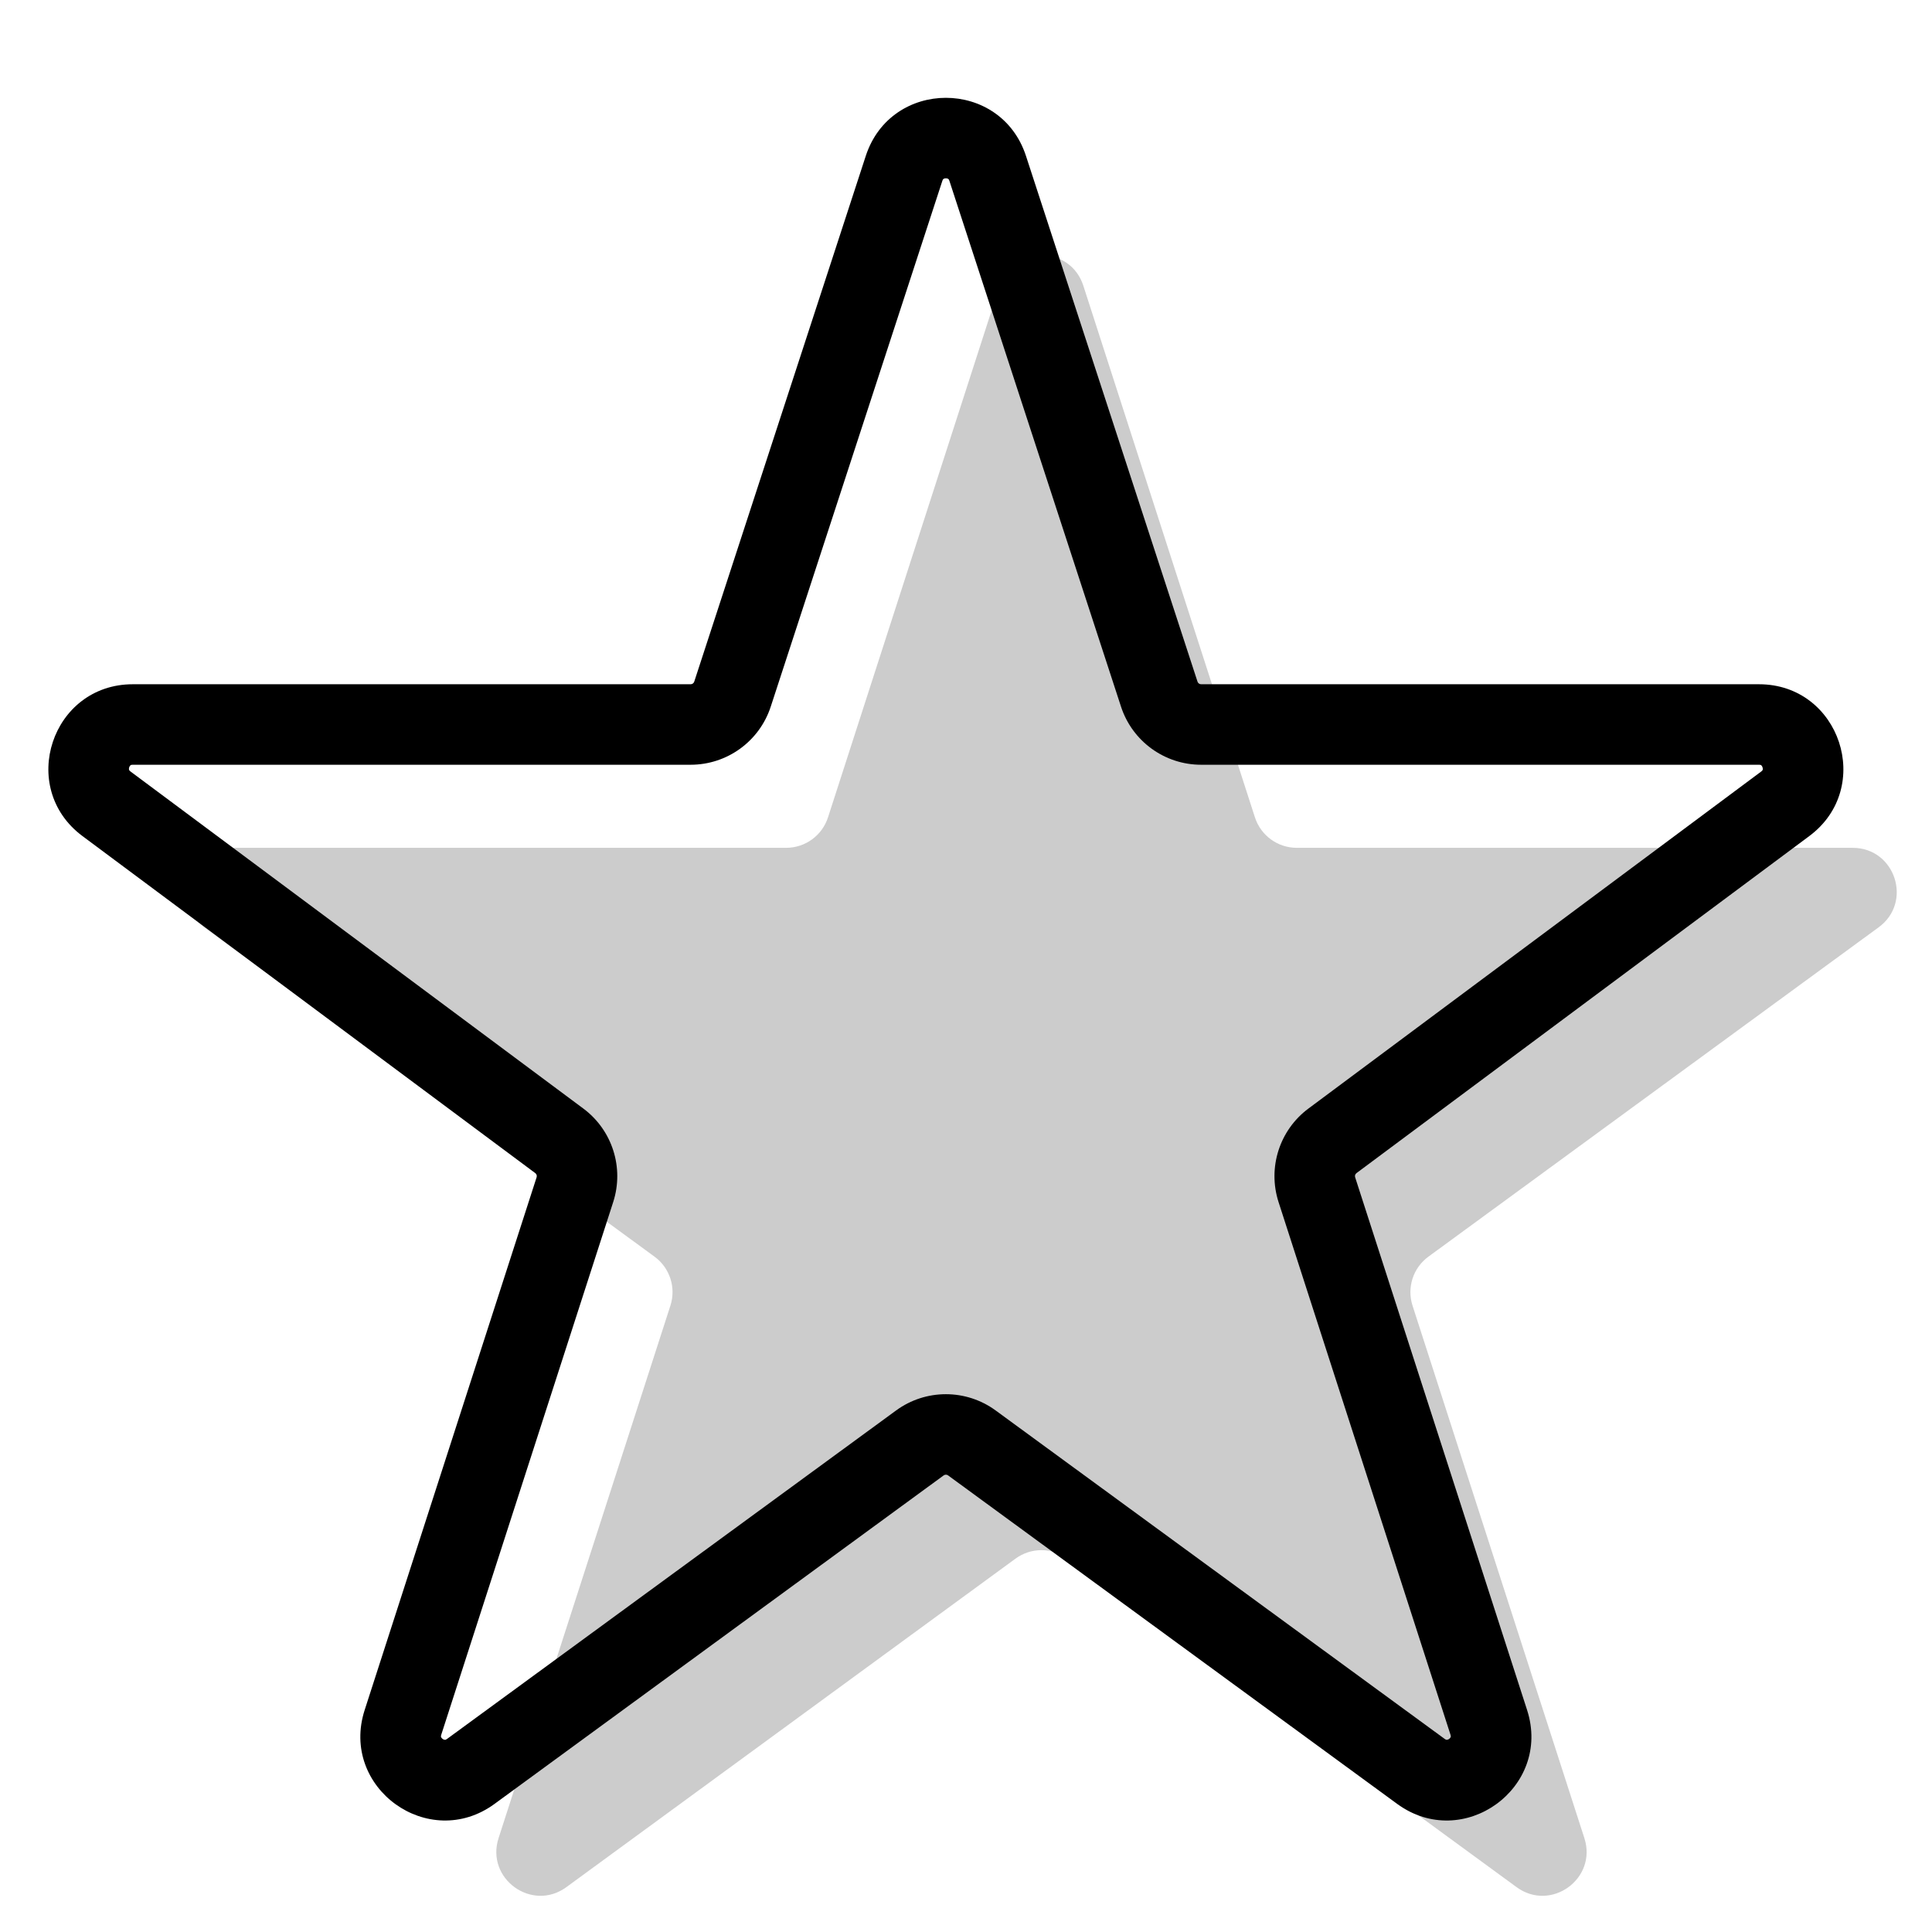 <svg width="48" height="48" viewBox="0 0 48 48" fill="none" xmlns="http://www.w3.org/2000/svg">
<path opacity="0.2" d="M24.835 7.098C25.161 6.088 26.589 6.088 26.915 7.098L31.178 20.306C31.324 20.758 31.744 21.064 32.218 21.064H46.029C47.086 21.064 47.528 22.415 46.674 23.039L35.489 31.221C35.108 31.499 34.949 31.99 35.094 32.438L39.363 45.667C39.689 46.675 38.533 47.511 37.678 46.885L26.52 38.724C26.136 38.443 25.614 38.443 25.23 38.724L14.072 46.885C13.217 47.511 12.061 46.675 12.387 45.667L16.656 32.438C16.801 31.99 16.642 31.499 16.261 31.221L5.076 23.039C4.222 22.415 4.664 21.064 5.721 21.064H19.532C20.006 21.064 20.426 20.758 20.572 20.306L24.835 7.098Z" fill="black"/>
<path fill-rule="evenodd" clip-rule="evenodd" d="M21.51 3.874C22.138 1.949 24.862 1.949 25.49 3.874L29.752 16.936C29.765 16.974 29.8 17 29.841 17H43.701C45.716 17 46.568 19.569 44.951 20.772L33.701 29.146C33.669 29.17 33.656 29.211 33.668 29.249L37.94 42.485C38.563 44.416 36.35 46.015 34.712 44.817L23.555 36.656C23.522 36.632 23.478 36.632 23.445 36.656L12.287 44.817C10.65 46.015 8.437 44.416 9.06 42.485L13.332 29.249C13.344 29.211 13.331 29.17 13.299 29.146L2.049 20.772C0.432 19.569 1.284 17 3.299 17H17.159C17.2 17 17.235 16.974 17.248 16.936L21.51 3.874ZM23.43 4.456C23.427 4.46 23.419 4.471 23.412 4.494L19.149 17.556C18.868 18.417 18.065 19 17.159 19H3.299C3.275 19 3.262 19.004 3.257 19.005C3.251 19.007 3.247 19.009 3.243 19.012C3.235 19.019 3.22 19.035 3.21 19.064C3.201 19.092 3.203 19.114 3.206 19.125C3.207 19.129 3.209 19.133 3.213 19.138C3.216 19.142 3.224 19.153 3.243 19.168L14.493 27.542C15.212 28.077 15.51 29.011 15.235 29.864L10.963 43.099C10.956 43.122 10.955 43.136 10.955 43.141C10.955 43.147 10.956 43.151 10.958 43.156C10.962 43.166 10.973 43.185 10.997 43.203C11.022 43.221 11.043 43.225 11.054 43.225C11.059 43.226 11.063 43.225 11.069 43.224C11.074 43.222 11.087 43.217 11.107 43.203L22.264 35.042C23 34.504 24 34.504 24.736 35.042L35.893 43.203C35.913 43.217 35.926 43.222 35.931 43.224C35.936 43.225 35.941 43.226 35.946 43.225C35.956 43.225 35.978 43.221 36.003 43.203C36.027 43.185 36.038 43.166 36.042 43.156C36.044 43.151 36.044 43.147 36.045 43.141C36.045 43.136 36.044 43.122 36.037 43.099L31.765 29.864C31.49 29.011 31.788 28.077 32.507 27.542L43.757 19.168C43.776 19.153 43.784 19.142 43.787 19.138C43.791 19.133 43.792 19.129 43.794 19.125C43.797 19.114 43.799 19.092 43.789 19.064C43.78 19.035 43.765 19.019 43.757 19.012C43.753 19.009 43.749 19.007 43.743 19.005C43.738 19.004 43.725 19 43.701 19H29.841C28.935 19 28.132 18.417 27.851 17.556L23.588 4.494C23.581 4.471 23.573 4.46 23.57 4.456C23.567 4.451 23.563 4.448 23.559 4.445C23.55 4.439 23.53 4.43 23.5 4.43C23.47 4.43 23.45 4.439 23.441 4.445C23.437 4.448 23.433 4.451 23.43 4.456Z" fill="black"/>
</svg>

